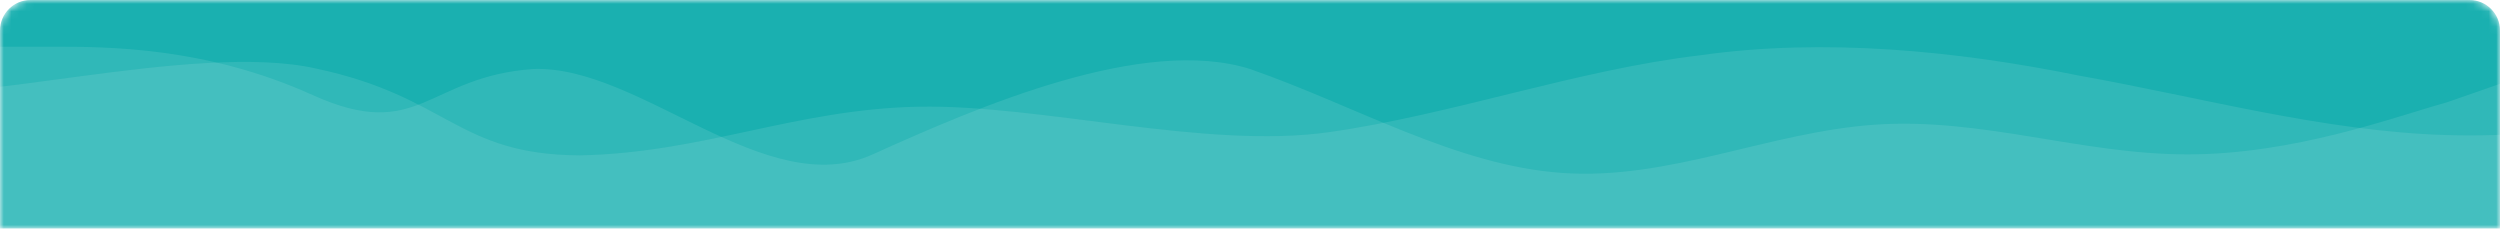 <svg width="328" height="30" viewBox="0 0 328 30" fill="none" xmlns="http://www.w3.org/2000/svg">
<mask id="mask0_130_2" style="mask-type:alpha" maskUnits="userSpaceOnUse" x="0" y="0" width="328" height="30">
<path d="M0 4C0 1.791 1.791 0 4 0H324C326.209 0 328 1.791 328 4V30H0V4Z" fill="url(#paint0_linear_130_2)"/>
</mask>
<g mask="url(#mask0_130_2)">
<path d="M0 4C0 1.791 1.791 0 4 0H324C326.209 0 328 1.791 328 4V30H0V4Z" fill="#1AB0B0"/>
<path opacity="0.1" fill-rule="evenodd" clip-rule="evenodd" d="M-21.5 -0.024L-14.359 11.5C-6.378 14.523 25.468 5.34 41.5 9C58.876 12.7 59.947 20.304 76.085 20.386C92.236 20.07 104.349 14.315 120.5 14C136.651 13.685 158.159 19.644 174.369 17.34C190.578 15.037 206.895 9.156 223.093 7.25C239.302 4.947 256.738 6.66 272.782 9.922C288.838 12.787 304.847 17.242 320.974 17.722C337.101 18.202 353.346 14.706 370.888 12.84C387.098 10.537 403.26 9.824 411.348 9.269L419.423 9.111L418.382 44.095L410.319 43.856C402.255 43.616 386.128 43.136 370.001 42.656C352.53 42.137 336.403 41.657 320.276 41.177C304.149 40.698 288.022 40.218 271.895 39.738C255.768 39.259 238.297 38.739 222.17 38.26C206.043 37.78 189.916 37.3 173.789 36.821C157.662 36.341 140.191 35.821 124.064 35.342C107.937 34.862 91.81 34.382 75.683 33.903C59.556 33.423 43.429 32.943 25.958 32.423C9.831 31.944 -6.296 31.464 -14.359 31.224L-22.423 30.985L-21.5 -0.024Z" fill="white"/>
<g filter="url(#filter0_b_130_2)">
<path fill-rule="evenodd" clip-rule="evenodd" d="M0 6.129H7C14 6.129 27 6.129 41 12.462C55 18.795 56 10.026 70 9.052C84 8.565 100.5 26.59 114.5 20.257C128.5 13.924 150 4.667 164 9.052C178 13.924 191 21.718 205 22.693C219 23.667 232 17.334 246 16.359C260 15.385 273 20.257 287 20.257C301 20.257 314 15.385 321 13.436L328 11.001V49H321C314 49 301 49 287 49C273 49 260 49 246 49C232 49 219 49 205 49C191 49 178 49 164 49C150 49 137 49 123 49C109 49 96 49 82 49C68 49 55 49 41 49C27 49 14 49 7 49H0V6.129Z" fill="white" fill-opacity="0.1"/>
</g>
</g>
<defs>
<filter id="filter0_b_130_2" x="-7" y="-0.871" width="342" height="56.871" filterUnits="userSpaceOnUse" color-interpolation-filters="sRGB">
<feFlood flood-opacity="0" result="BackgroundImageFix"/>
<feGaussianBlur in="BackgroundImage" stdDeviation="3.5"/>
<feComposite in2="SourceAlpha" operator="in" result="effect1_backgroundBlur_130_2"/>
<feBlend mode="normal" in="SourceGraphic" in2="effect1_backgroundBlur_130_2" result="shape"/>
</filter>
<linearGradient id="paint0_linear_130_2" x1="-149.825" y1="15.432" x2="-144.539" y2="73.22" gradientUnits="userSpaceOnUse">
<stop stop-color="#FFACC6"/>
<stop offset="1" stop-color="#B6E0F5"/>
</linearGradient>
</defs>
</svg>

